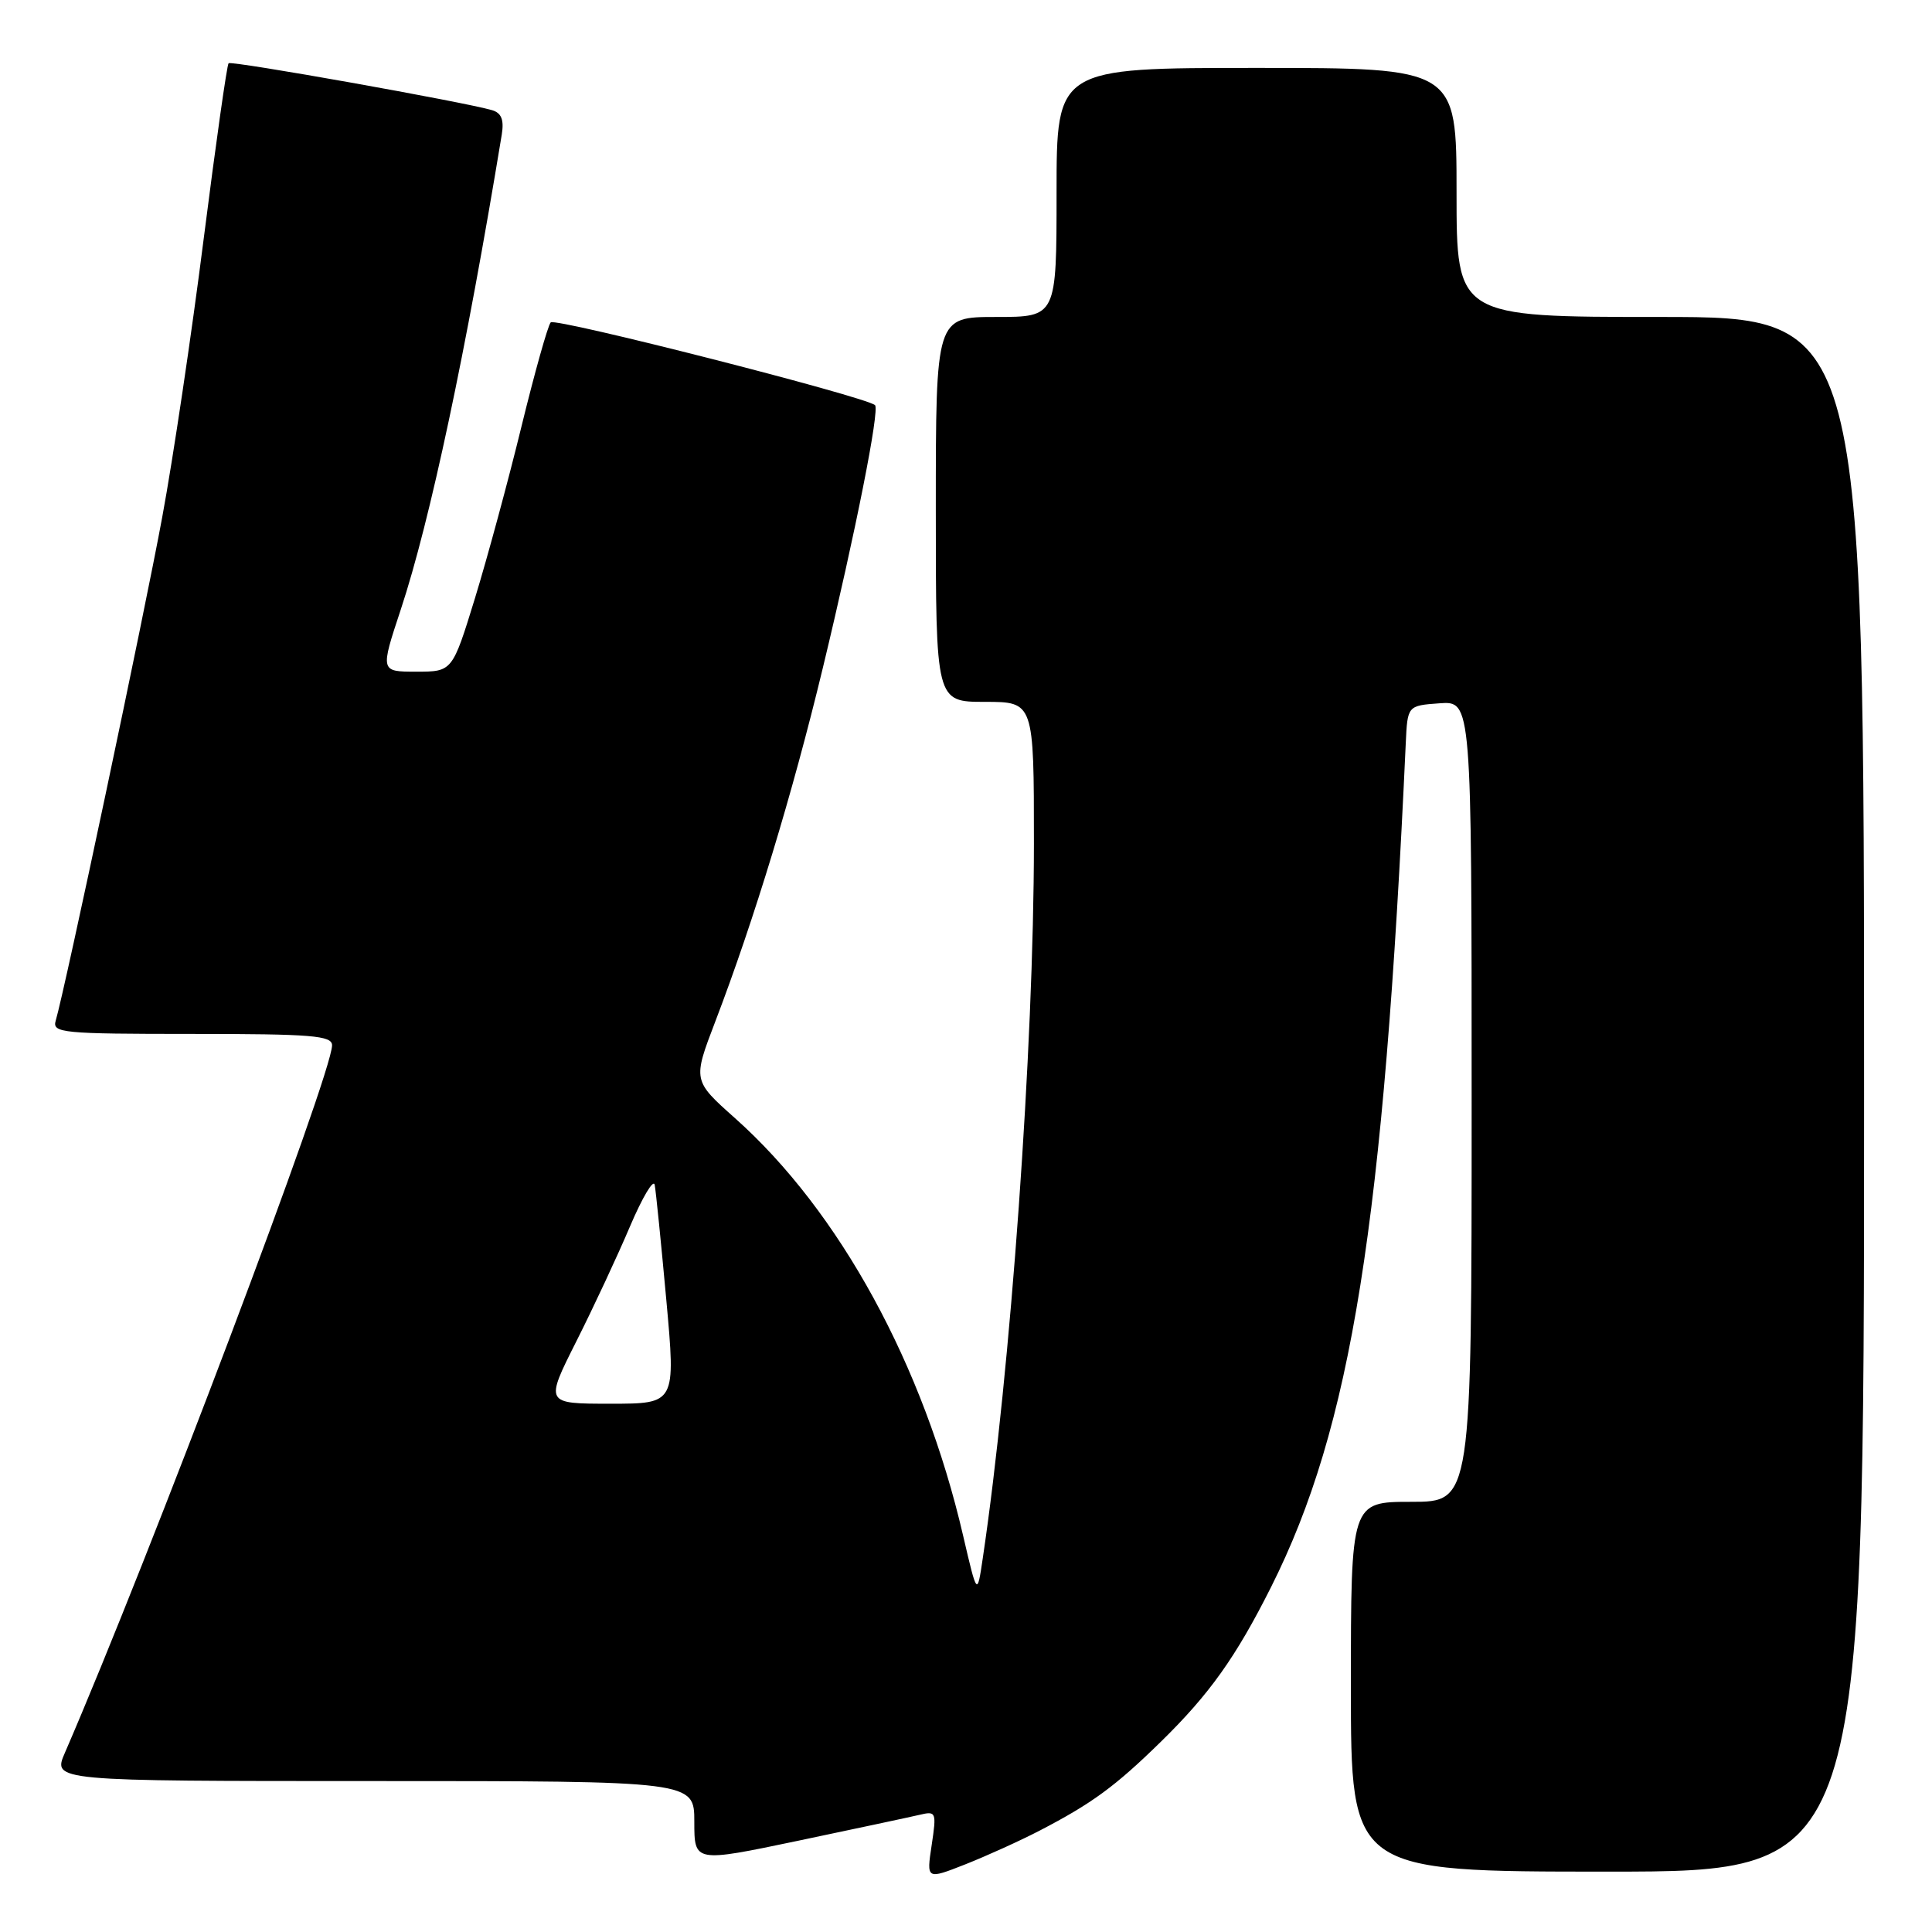 <?xml version="1.0" encoding="UTF-8" standalone="no"?>
<!DOCTYPE svg PUBLIC "-//W3C//DTD SVG 1.1//EN" "http://www.w3.org/Graphics/SVG/1.1/DTD/svg11.dtd" >
<svg xmlns="http://www.w3.org/2000/svg" xmlns:xlink="http://www.w3.org/1999/xlink" version="1.1" viewBox="0 0 256 256">
 <g >
 <path fill="currentColor"
d=" M 137.77 242.56 C 144.70 238.96 147.76 236.72 153.81 230.80 C 160.27 224.48 163.75 219.59 168.43 210.28 C 179.07 189.08 183.35 162.25 186.27 98.50 C 186.50 93.50 186.50 93.50 190.75 93.19 C 195.00 92.89 195.00 92.89 195.00 145.94 C 195.00 199.00 195.00 199.00 187.00 199.00 C 179.00 199.00 179.00 199.00 179.00 223.50 C 179.00 248.00 179.00 248.00 213.00 248.00 C 247.00 248.00 247.00 248.00 247.00 145.00 C 247.00 42.00 247.00 42.00 220.00 42.00 C 193.00 42.00 193.00 42.00 193.00 25.50 C 193.00 9.00 193.00 9.00 166.50 9.00 C 140.00 9.00 140.00 9.00 140.00 25.50 C 140.00 42.00 140.00 42.00 132.00 42.00 C 124.00 42.00 124.00 42.00 124.00 67.50 C 124.00 93.00 124.00 93.00 130.50 93.00 C 137.00 93.00 137.00 93.00 137.00 111.75 C 136.99 138.69 133.92 181.60 130.22 206.49 C 129.48 211.48 129.48 211.48 127.62 203.49 C 122.38 180.88 111.25 160.51 97.40 148.17 C 91.79 143.17 91.79 143.17 94.79 135.33 C 99.91 121.94 105.02 105.15 109.03 88.50 C 113.37 70.50 116.60 54.23 115.94 53.68 C 114.58 52.53 73.55 42.06 72.97 42.72 C 72.59 43.15 70.85 49.35 69.10 56.50 C 67.36 63.65 64.58 73.89 62.94 79.25 C 59.94 89.00 59.94 89.00 55.16 89.00 C 50.38 89.00 50.38 89.00 53.11 80.75 C 56.98 69.06 61.76 46.57 66.49 17.81 C 66.80 15.87 66.44 14.97 65.21 14.60 C 61.54 13.52 30.65 8.01 30.29 8.38 C 30.07 8.60 28.59 19.06 26.99 31.64 C 25.40 44.21 22.93 60.80 21.50 68.50 C 19.14 81.32 8.60 131.14 7.38 135.25 C 6.90 136.87 8.22 137.00 25.43 137.00 C 41.35 137.00 44.00 137.22 44.00 138.51 C 44.00 142.32 19.81 206.36 8.60 232.25 C 6.97 236.00 6.97 236.00 49.49 236.00 C 92.00 236.00 92.00 236.00 92.00 241.40 C 92.00 246.79 92.00 246.79 105.75 243.91 C 113.31 242.32 120.54 240.78 121.82 240.48 C 124.05 239.95 124.11 240.09 123.45 244.50 C 122.76 249.06 122.76 249.06 127.90 247.04 C 130.73 245.92 135.17 243.91 137.77 242.56 Z  M 76.36 177.75 C 78.65 173.21 81.85 166.35 83.48 162.50 C 85.12 158.65 86.59 156.18 86.75 157.00 C 86.91 157.82 87.60 164.69 88.29 172.25 C 89.54 186.00 89.54 186.00 80.88 186.00 C 72.21 186.00 72.21 186.00 76.36 177.75 Z "/>
</g>
</svg>
